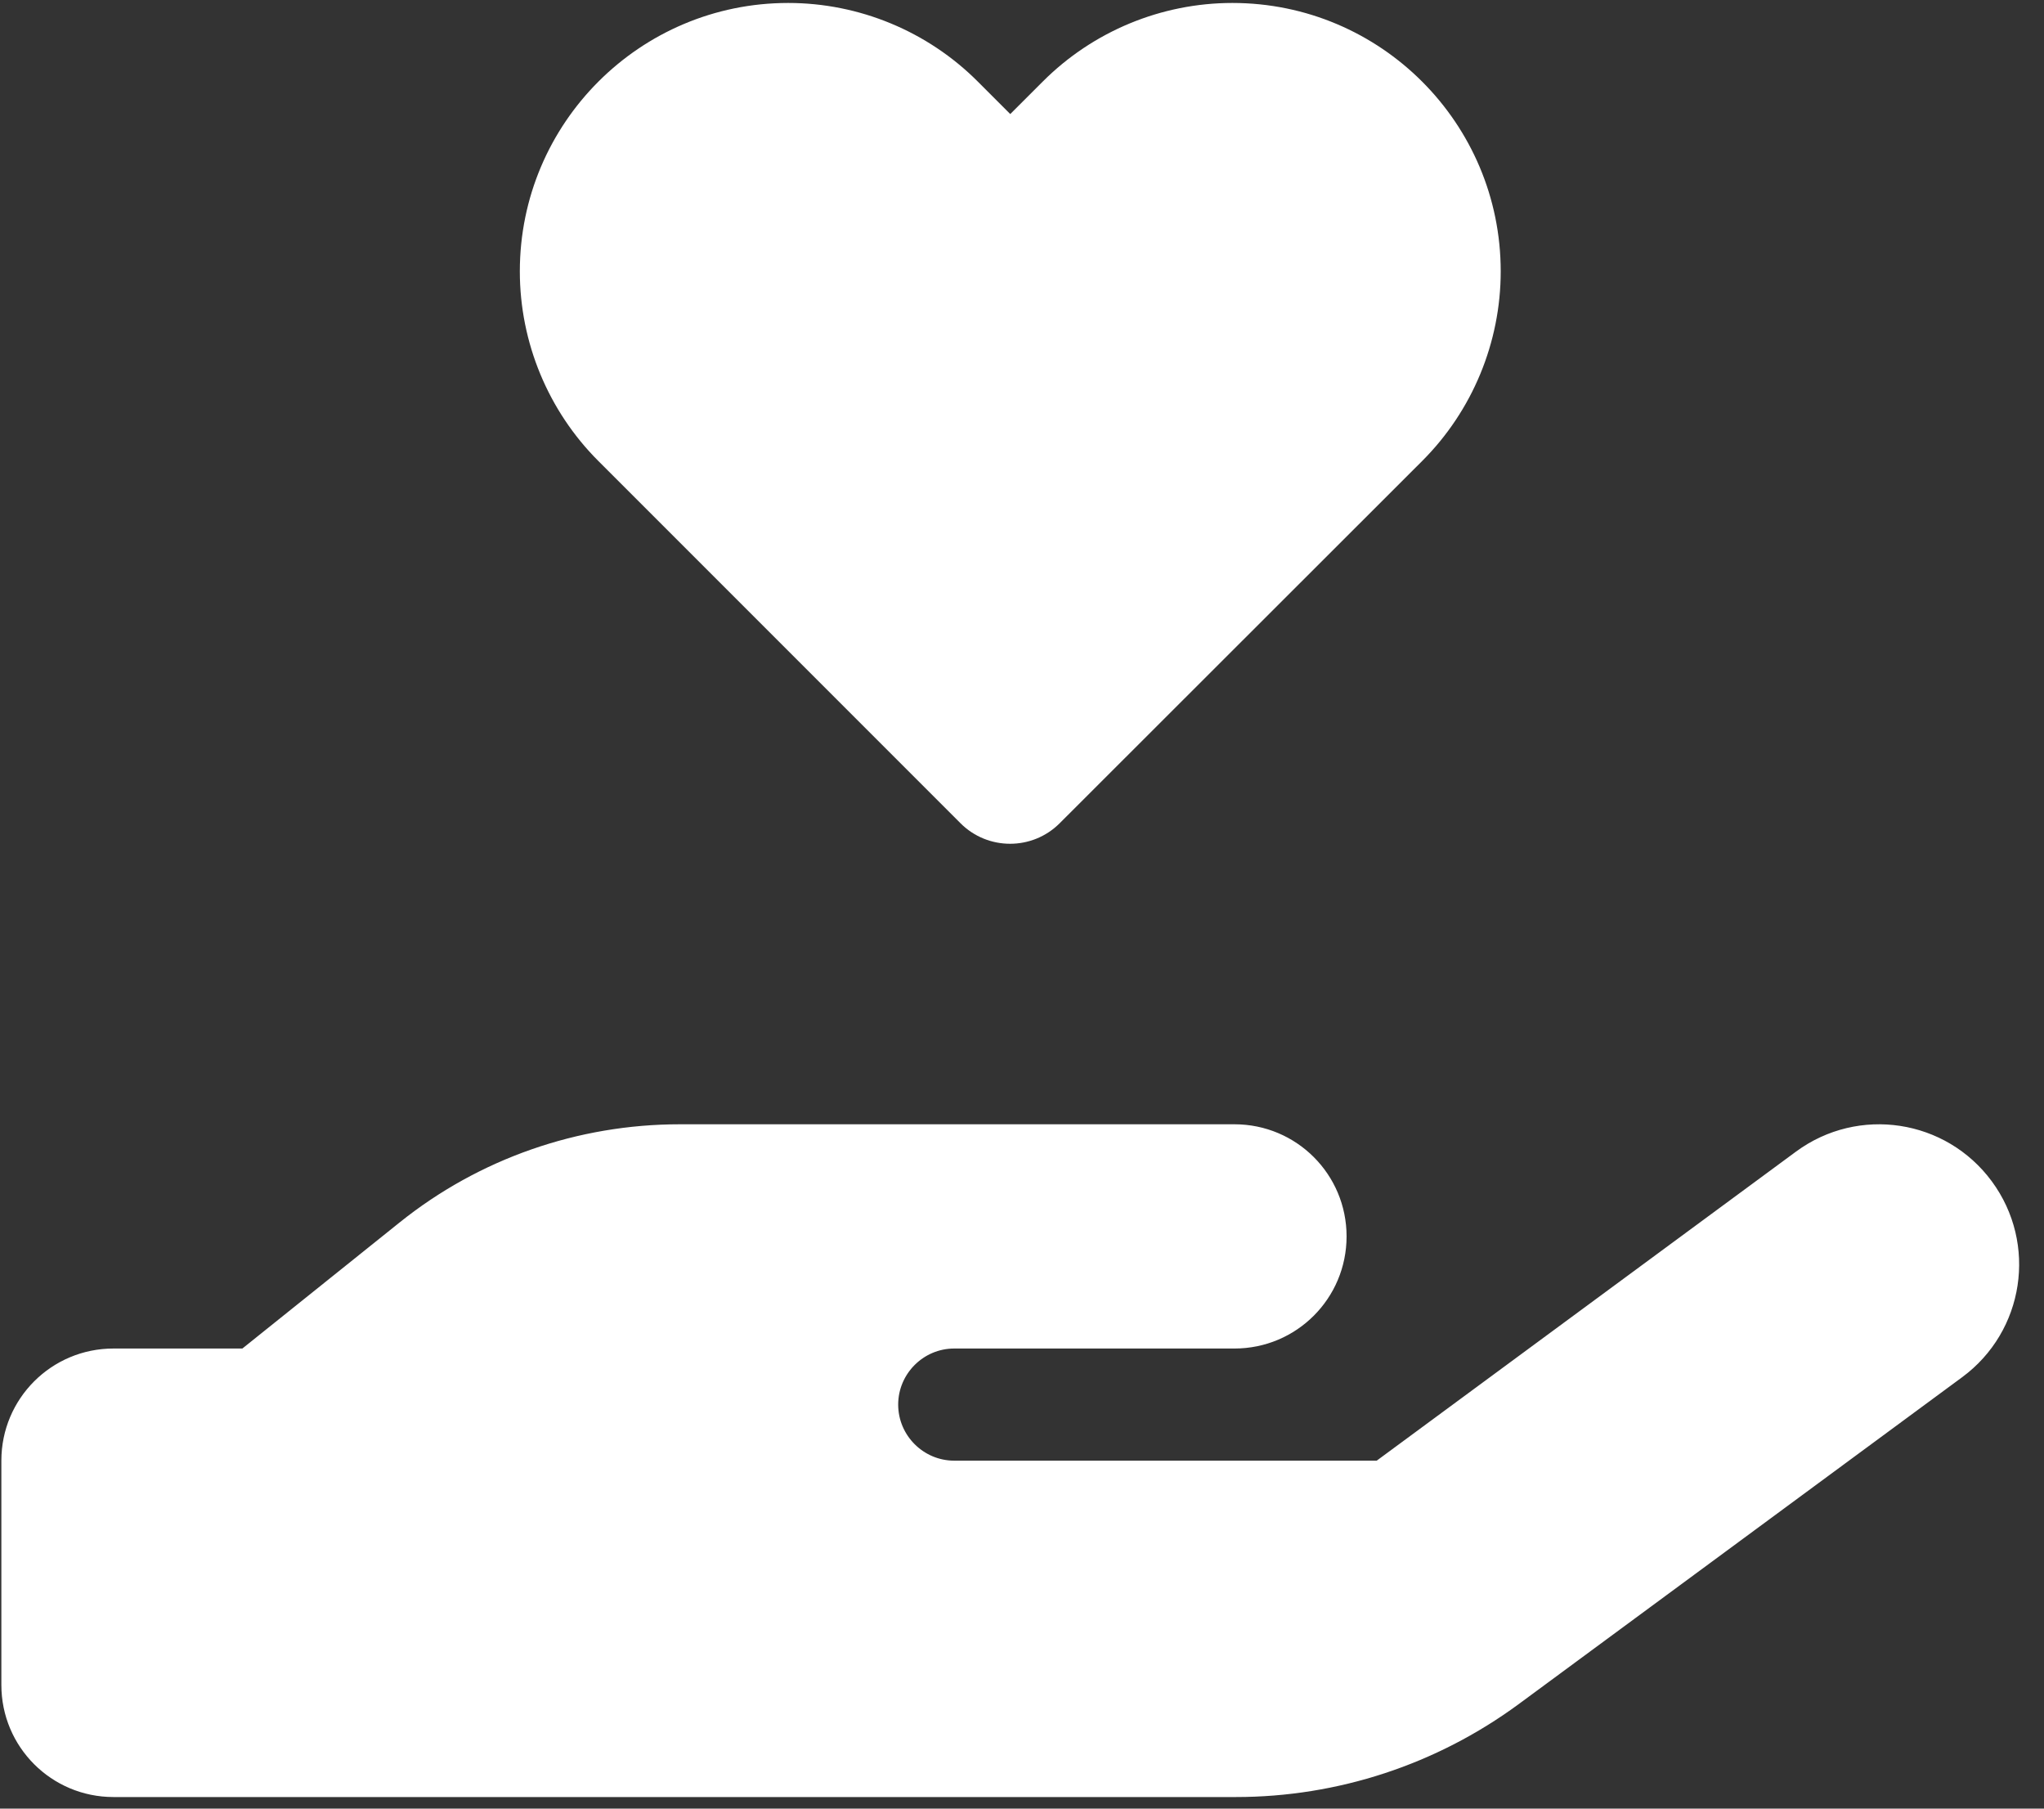 <svg width="78" height="69" viewBox="0 0 78 69" fill="none" xmlns="http://www.w3.org/2000/svg">
<rect x="0" y="0" width="78" height="69" fill="#333333" stroke="none"/>
<path d="M19.837 10.353C19.837 4.699 24.422 0.113 30.077 0.113C32.791 0.113 35.398 1.196 37.309 3.108L38.552 4.351L39.796 3.108C41.707 1.196 44.314 0.113 47.028 0.113C52.683 0.113 57.268 4.699 57.268 10.353C57.268 13.067 56.185 15.674 54.273 17.585L40.437 31.408C39.395 32.451 37.697 32.451 36.654 31.408L22.831 17.585C20.92 15.674 19.837 13.067 19.837 10.353ZM76.01 45.071C77.761 47.45 77.253 50.792 74.874 52.543L57.95 65.016C54.822 67.315 51.052 68.558 47.161 68.558H25.719H4.33C1.964 68.558 0.052 66.647 0.052 64.281V55.725C0.052 53.359 1.964 51.447 4.33 51.447H9.249L15.252 46.635C18.286 44.202 22.056 42.892 25.946 42.892H36.413H38.552H47.108C49.474 42.892 51.386 44.803 51.386 47.169C51.386 49.535 49.474 51.447 47.108 51.447H38.552H36.413C35.237 51.447 34.275 52.41 34.275 53.586C34.275 54.763 35.237 55.725 36.413 55.725H52.536L68.537 43.934C70.917 42.183 74.259 42.691 76.01 45.071ZM25.933 51.447H25.812C25.853 51.447 25.893 51.447 25.933 51.447Z" fill="white"/>
</svg>

